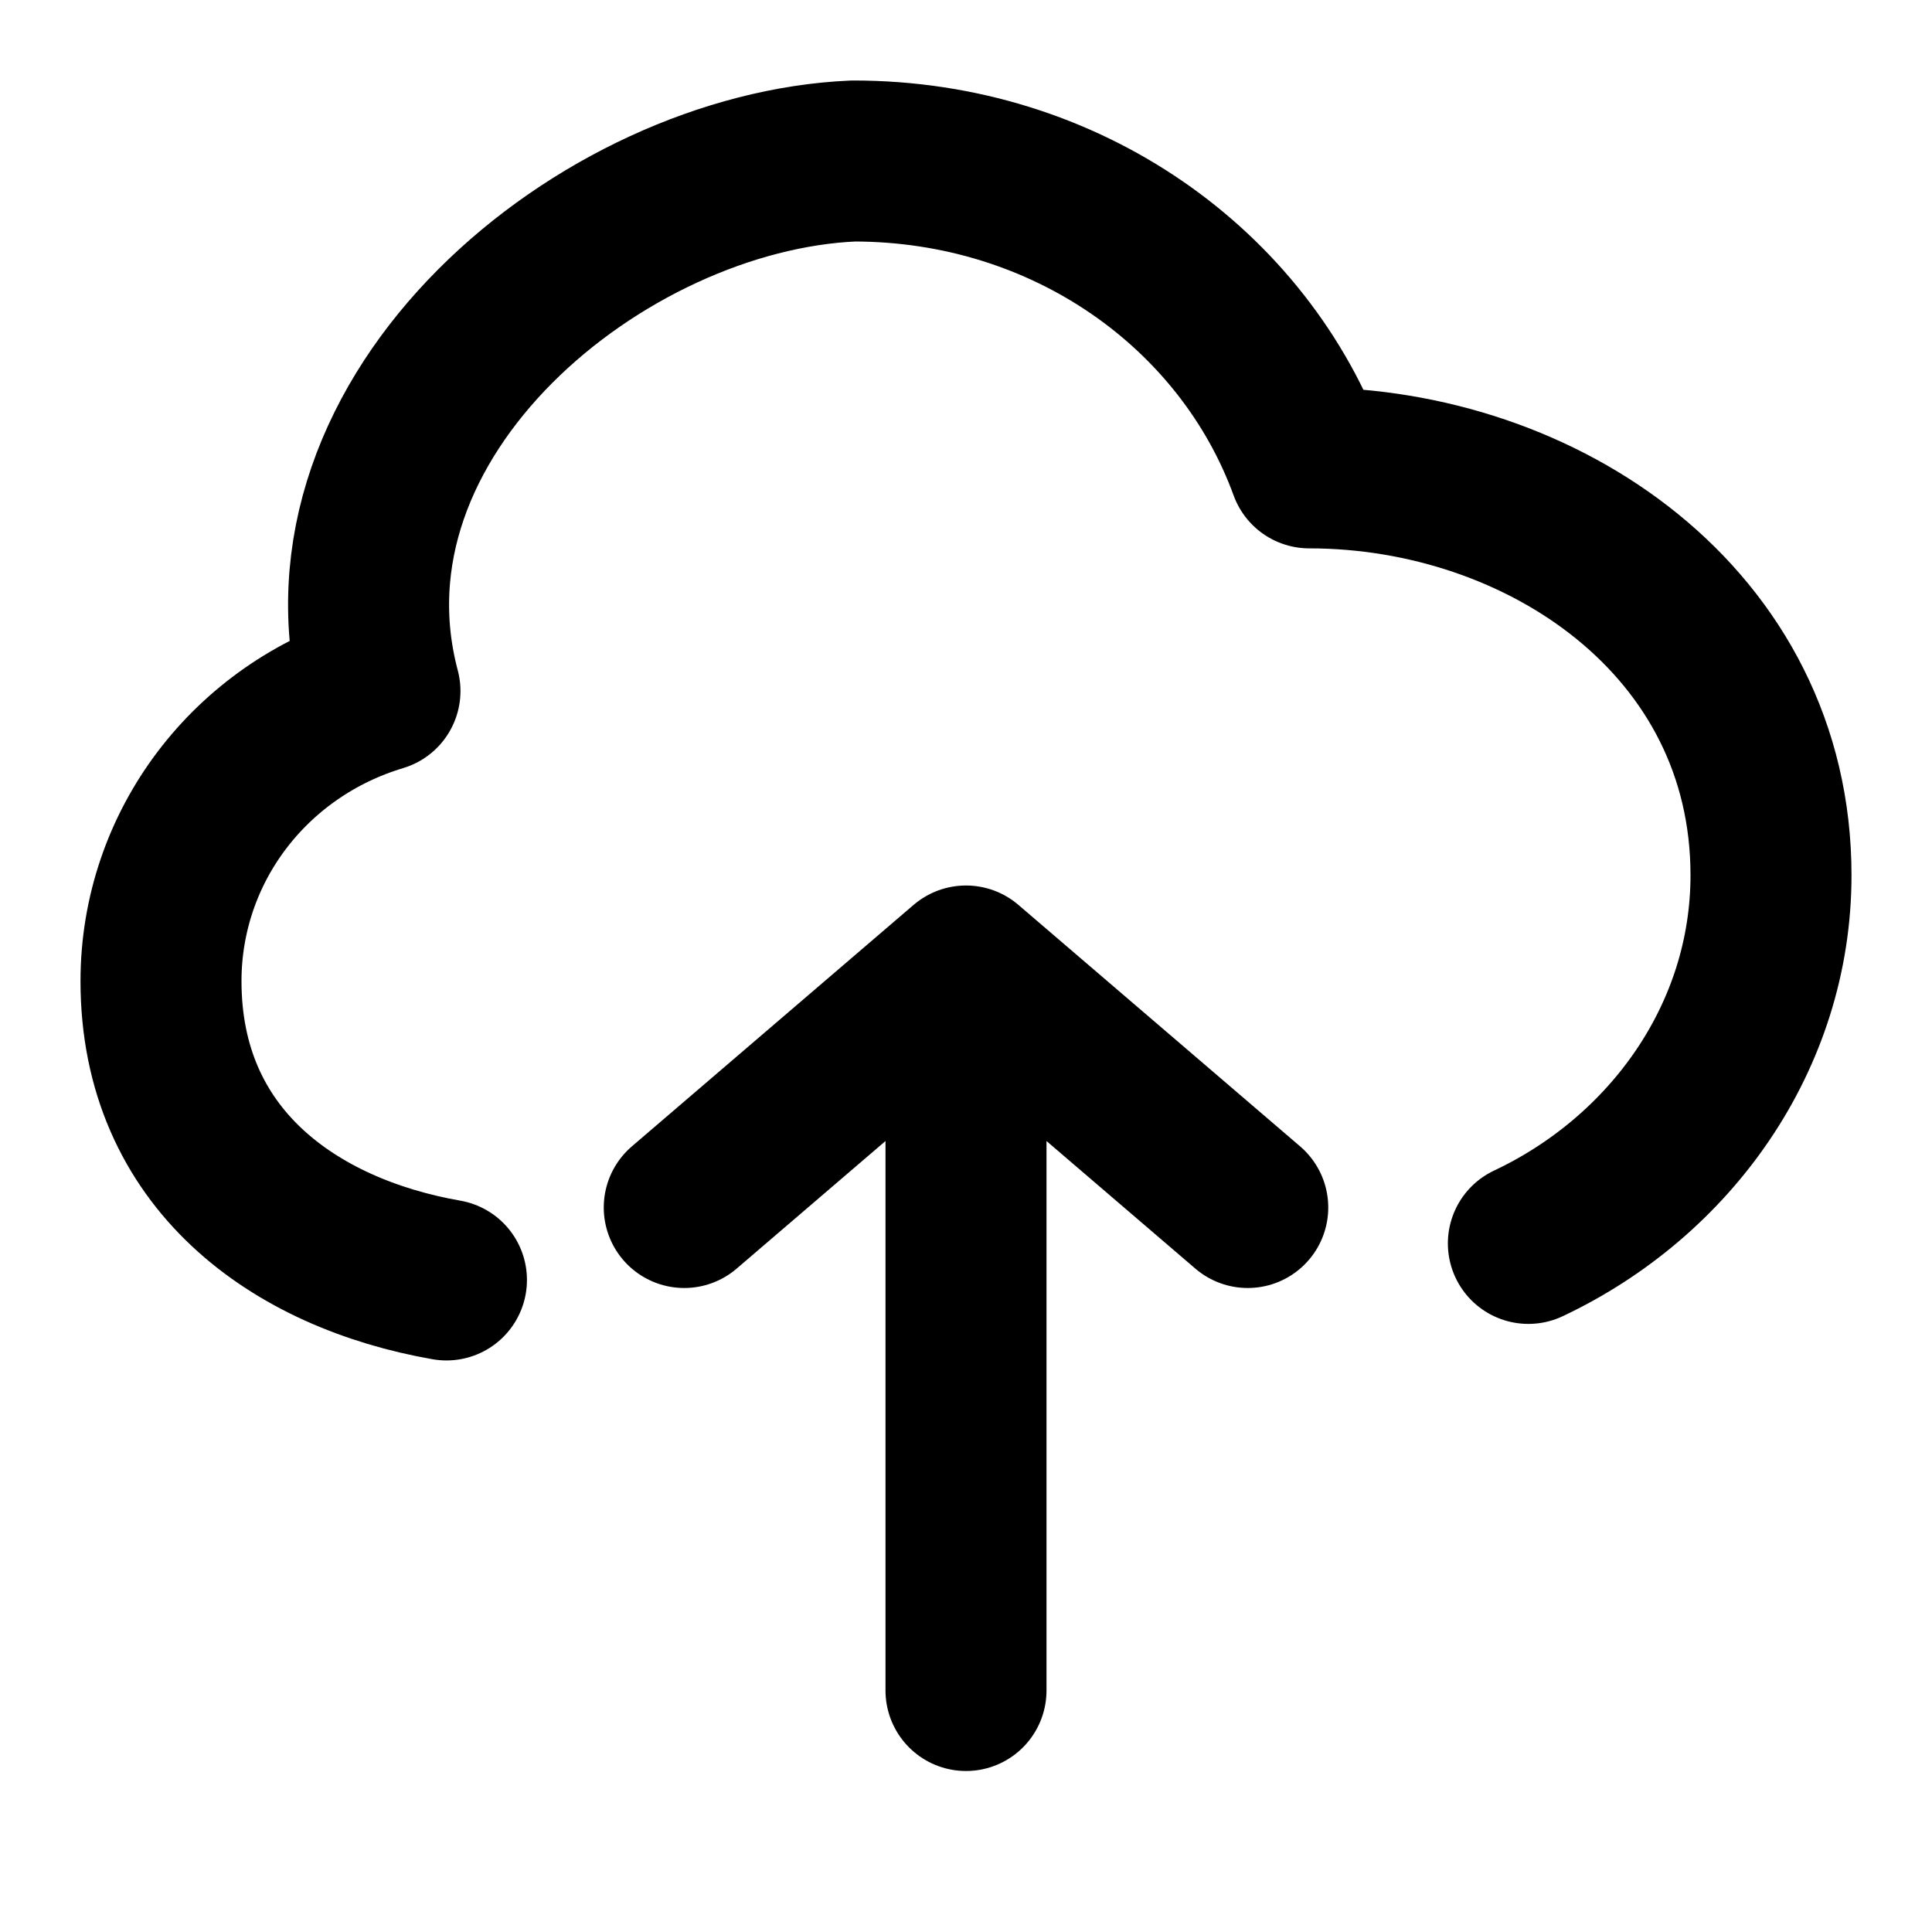 <svg width="12" height="12" viewBox="0 0 12 12" fill="none" xmlns="http://www.w3.org/2000/svg">
<path d="M9.493 7.723C10.375 7.307 11 6.441 11 5.436C11 3.865 9.579 2.906 8.132 2.906C7.728 1.797 6.625 1 5.301 1C3.744 1.067 1.904 2.572 2.36 4.292C1.551 4.535 1 5.262 1 6.094C1 7.199 1.83 7.785 2.773 7.95M6 6L6 10.5M6 6L7.75 7.5M6 6L4.25 7.5" stroke="black" stroke-linecap="round" stroke-linejoin="round"/>
</svg>
